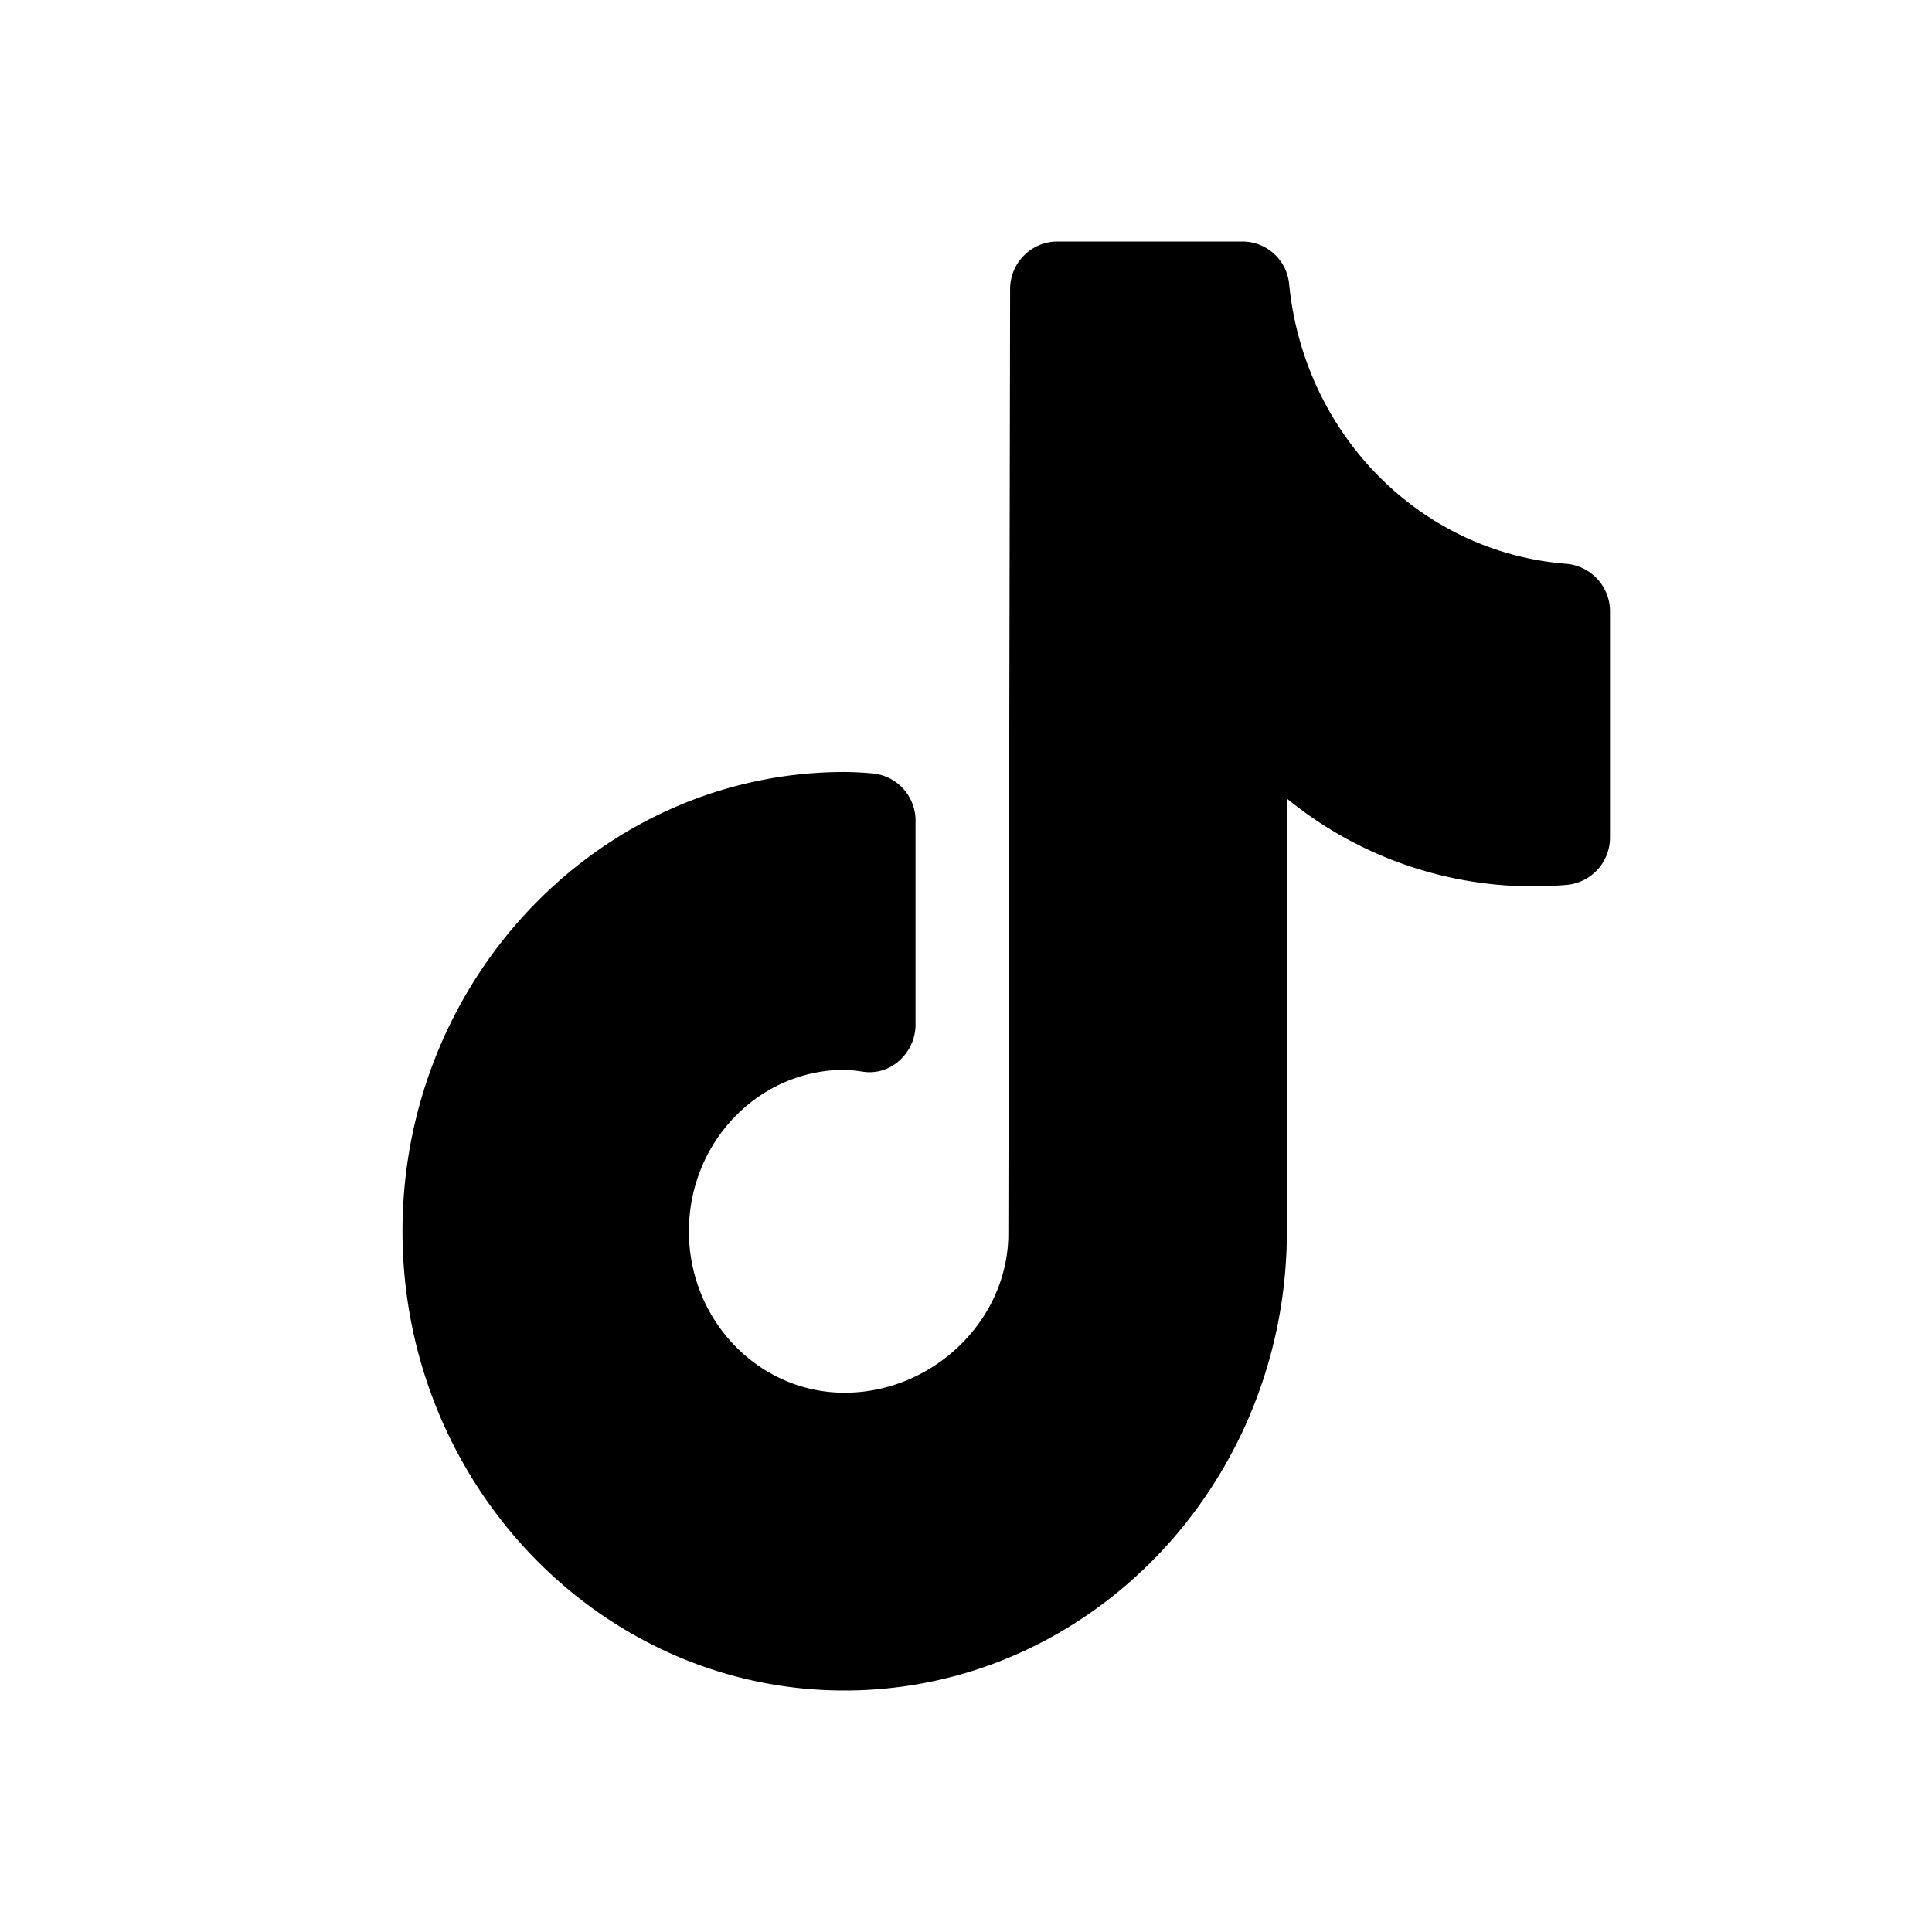<svg xmlns="http://www.w3.org/2000/svg" width="24" height="24" viewBox="0 0 24 24">
    <g fill="none" fill-rule="evenodd">
        <path d="M0 0h24v24H0z"/>
        <path fill="#000" d="M13.125 3a.59.59 0 0 0-.577.599l-.022 11.726c0 1.072-.934 1.976-2.035 1.976-1.067 0-1.933-.899-1.933-2.006 0-1.108.866-2.005 1.933-2.005.052 0 .098.006.15.012l.086.012a.544.544 0 0 0 .45-.144.597.597 0 0 0 .196-.449v-2.514a.588.588 0 0 0-.542-.6l-.058-.005a4.291 4.291 0 0 0-.282-.012C7.463 9.59 5 12.152 5 15.295 5 18.437 7.463 21 10.49 21c3.034 0 5.496-2.563 5.496-5.705V9.92a4.829 4.829 0 0 0 3.49 1.071.59.59 0 0 0 .524-.593V7.603a.593.593 0 0 0-.537-.599c-1.805-.137-3.258-1.591-3.448-3.465a.584.584 0 0 0-.57-.539h-2.32z"/>
    </g>
</svg>
